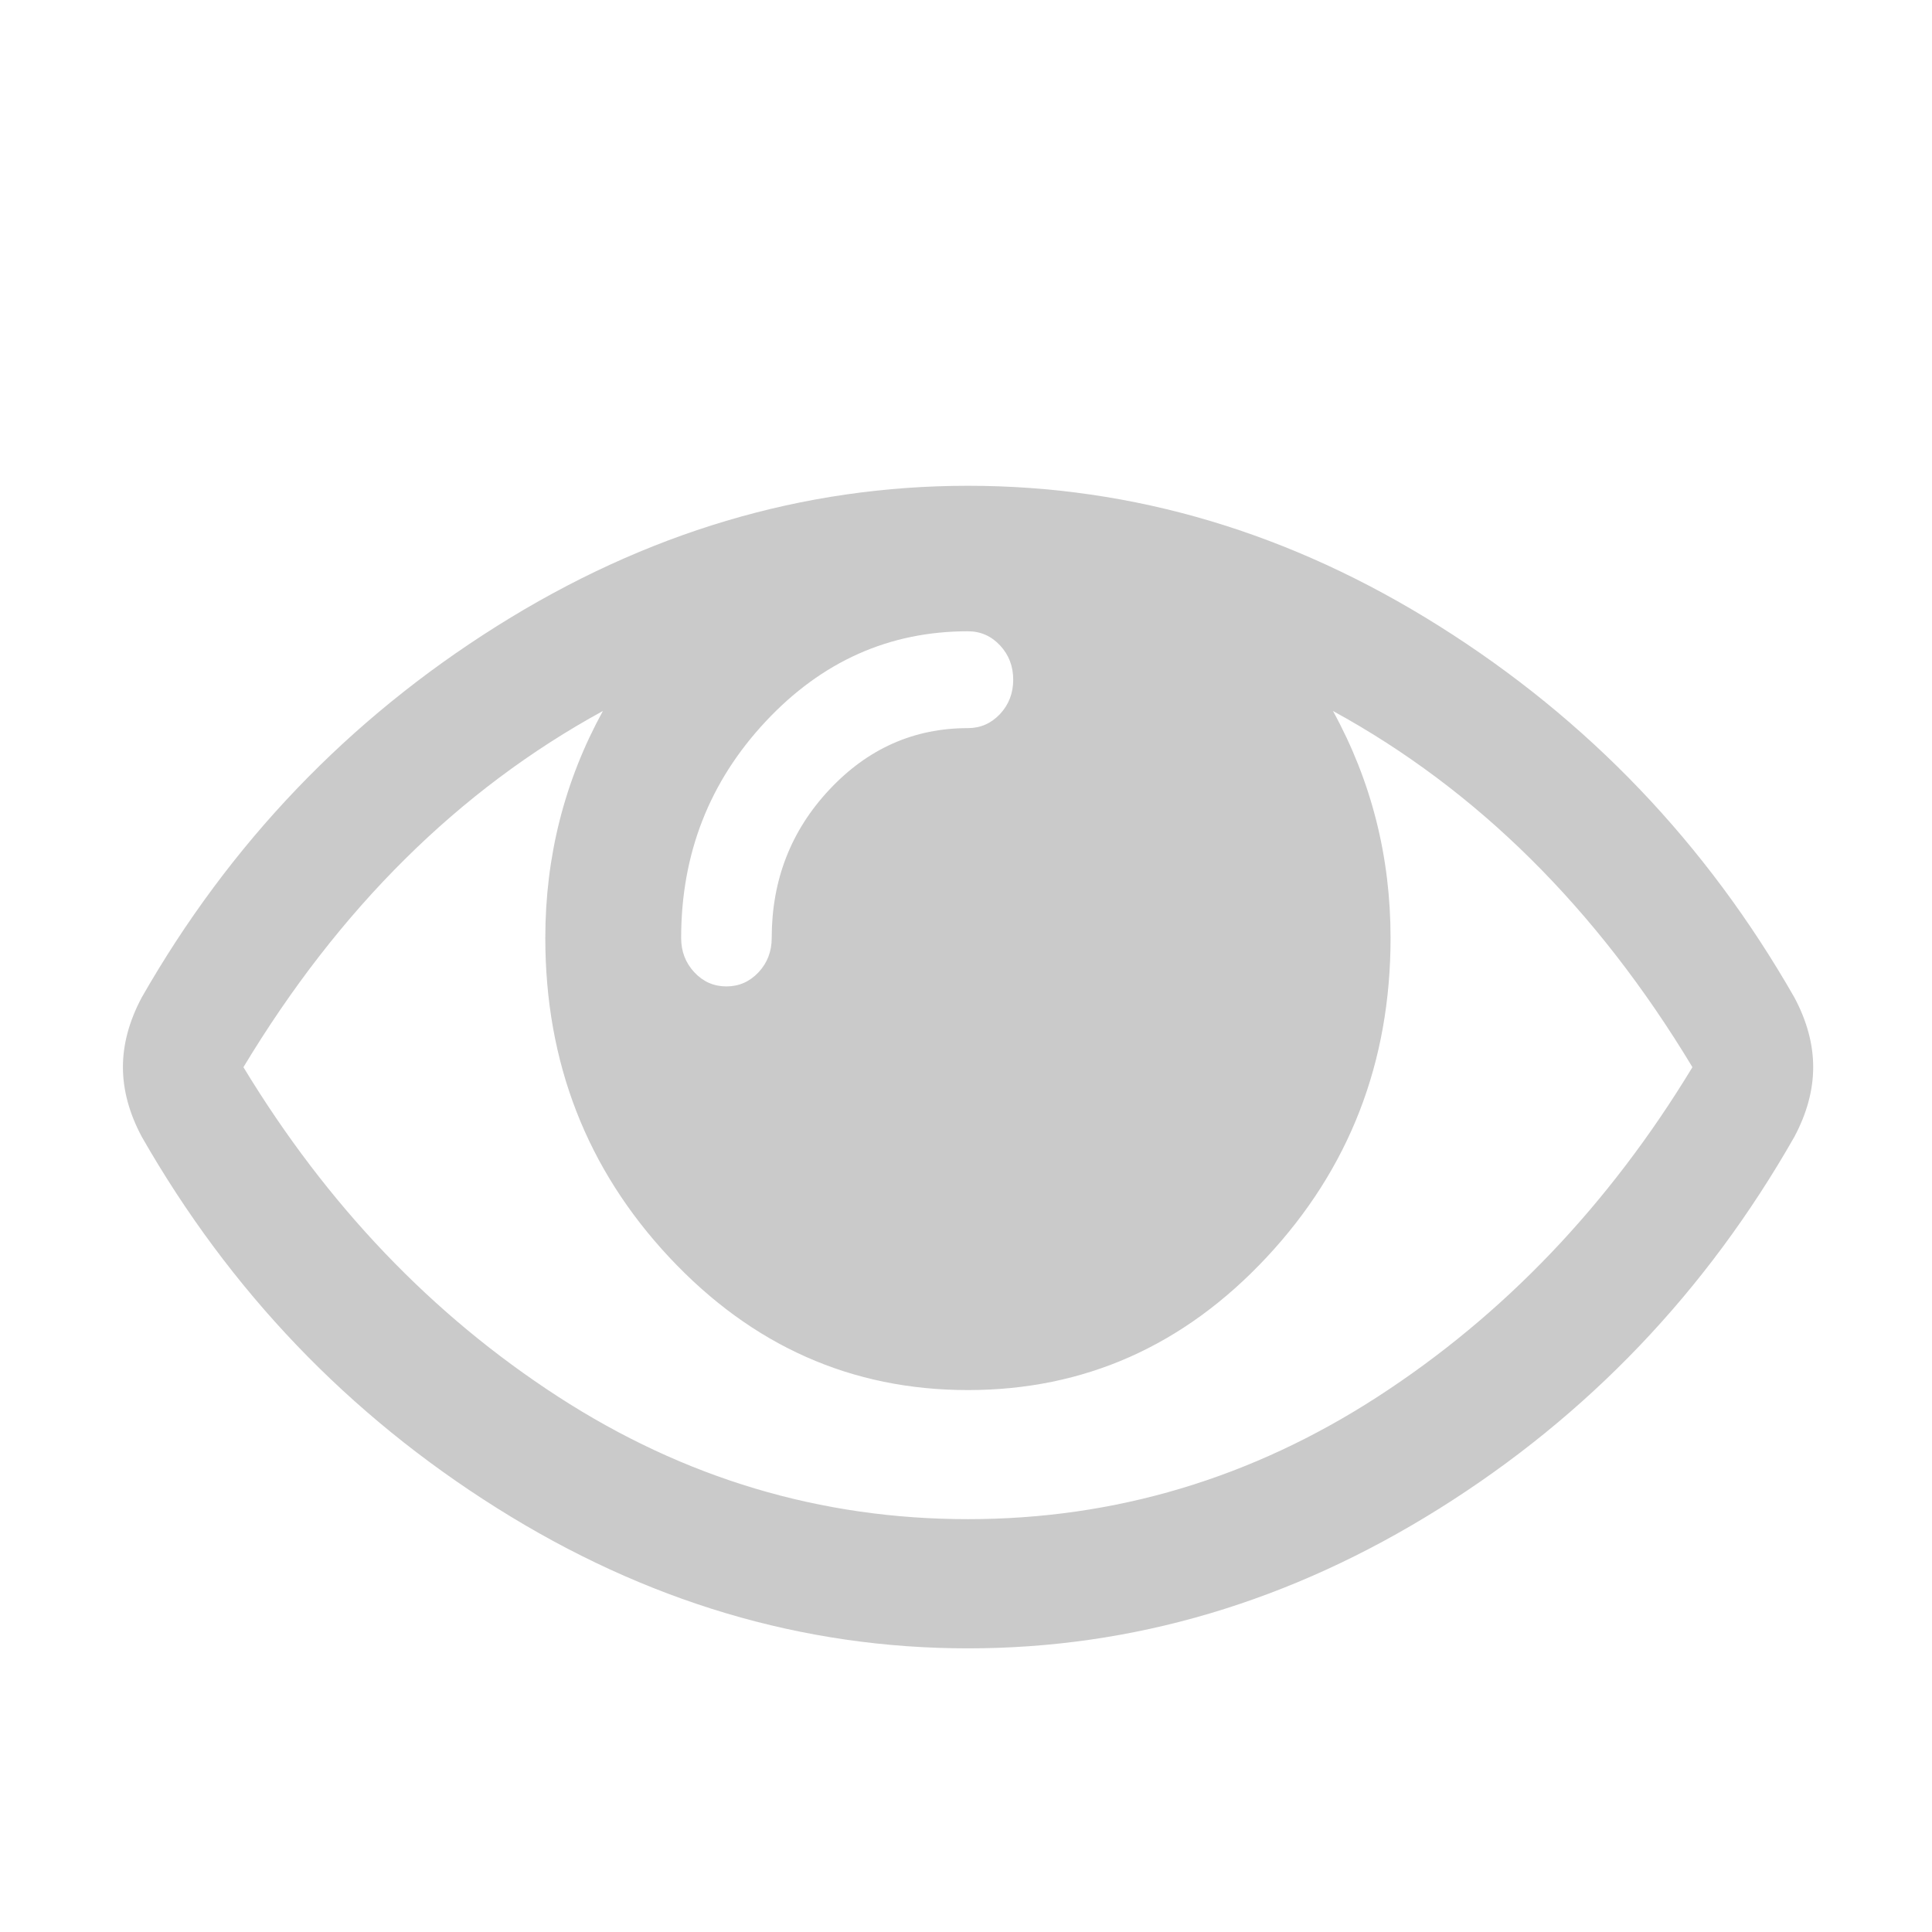 <?xml version="1.0" encoding="UTF-8" standalone="no"?>
<!-- Created with Inkscape (http://www.inkscape.org/) -->

<svg
   xmlns:dc="http://purl.org/dc/elements/1.1/"
   xmlns:cc="http://creativecommons.org/ns#"
   xmlns:rdf="http://www.w3.org/1999/02/22-rdf-syntax-ns#"
   xmlns:svg="http://www.w3.org/2000/svg"
   xmlns="http://www.w3.org/2000/svg"
   xmlns:sodipodi="http://sodipodi.sourceforge.net/DTD/sodipodi-0.dtd"
   xmlns:inkscape="http://www.inkscape.org/namespaces/inkscape"
   id="svg2"
   version="1.1"
   inkscape:version="0.91 r13725"
   width="16"
   height="16"
   viewBox="0 0 16 16"
   sodipodi:docname="light_eye.svg">
  <defs
     id="defs6" />
  <sodipodi:namedview
     pagecolor="#ffffff"
     bordercolor="#666666"
     borderopacity="1"
     objecttolerance="10"
     gridtolerance="10"
     guidetolerance="10"
     inkscape:pageopacity="0"
     inkscape:pageshadow="2"
     inkscape:window-width="2560"
     inkscape:window-height="1391"
     id="namedview4"
     showgrid="true"
     inkscape:zoom="20.85965"
     inkscape:cx="-10.29301"
     inkscape:cy="8.146933"
     inkscape:window-x="0"
     inkscape:window-y="1"
     inkscape:window-maximized="1"
     inkscape:current-layer="svg2">
    <inkscape:grid
       type="xygrid"
       id="grid4138" />
  </sodipodi:namedview>
  <g
     inkscape:groupmode="layer"
     id="layer1"
     inkscape:label="Layer 1" />
  <path
     style="fill:#cacaca;fill-opacity:1"
     inkscape:connector-curvature="0"
     id="path6"
     d="m 14.016,8.838 q -1.188,-1.972 -2.977,-2.95 0.477,0.869 0.477,1.88 0,1.546 -1.027,2.645 -1.027,1.099 -2.473,1.099 -1.445,0 -2.473,-1.099 -1.027,-1.099 -1.027,-2.645 0,-1.011 0.477,-1.88 -1.789,0.978 -2.977,2.95 1.039,1.713 2.605,2.728 1.566,1.015 3.395,1.015 1.828,0 3.395,-1.015 1.566,-1.015 2.605,-2.728 z M 8.391,5.629 q 0,-0.167 -0.109,-0.284 -0.109,-0.117 -0.266,-0.117 -0.977,0 -1.676,0.748 -0.699,0.748 -0.699,1.792 0,0.167 0.109,0.284 0.109,0.117 0.266,0.117 0.156,0 0.266,-0.117 0.109,-0.117 0.109,-0.284 0,-0.719 0.477,-1.228 0.477,-0.51 1.148,-0.51 0.156,0 0.266,-0.117 0.109,-0.117 0.109,-0.284 z M 15.016,8.838 q 0,0.284 -0.156,0.577 -1.094,1.922 -2.941,3.079 -1.848,1.157 -3.902,1.157 -2.055,0 -3.902,-1.162 -1.848,-1.162 -2.941,-3.075 -0.156,-0.292 -0.156,-0.577 0,-0.284 0.156,-0.577 1.094,-1.914 2.941,-3.075 1.848,-1.162 3.902,-1.162 2.055,0 3.902,1.162 1.848,1.162 2.941,3.075 0.156,0.292 0.156,0.577 z" />
</svg>
